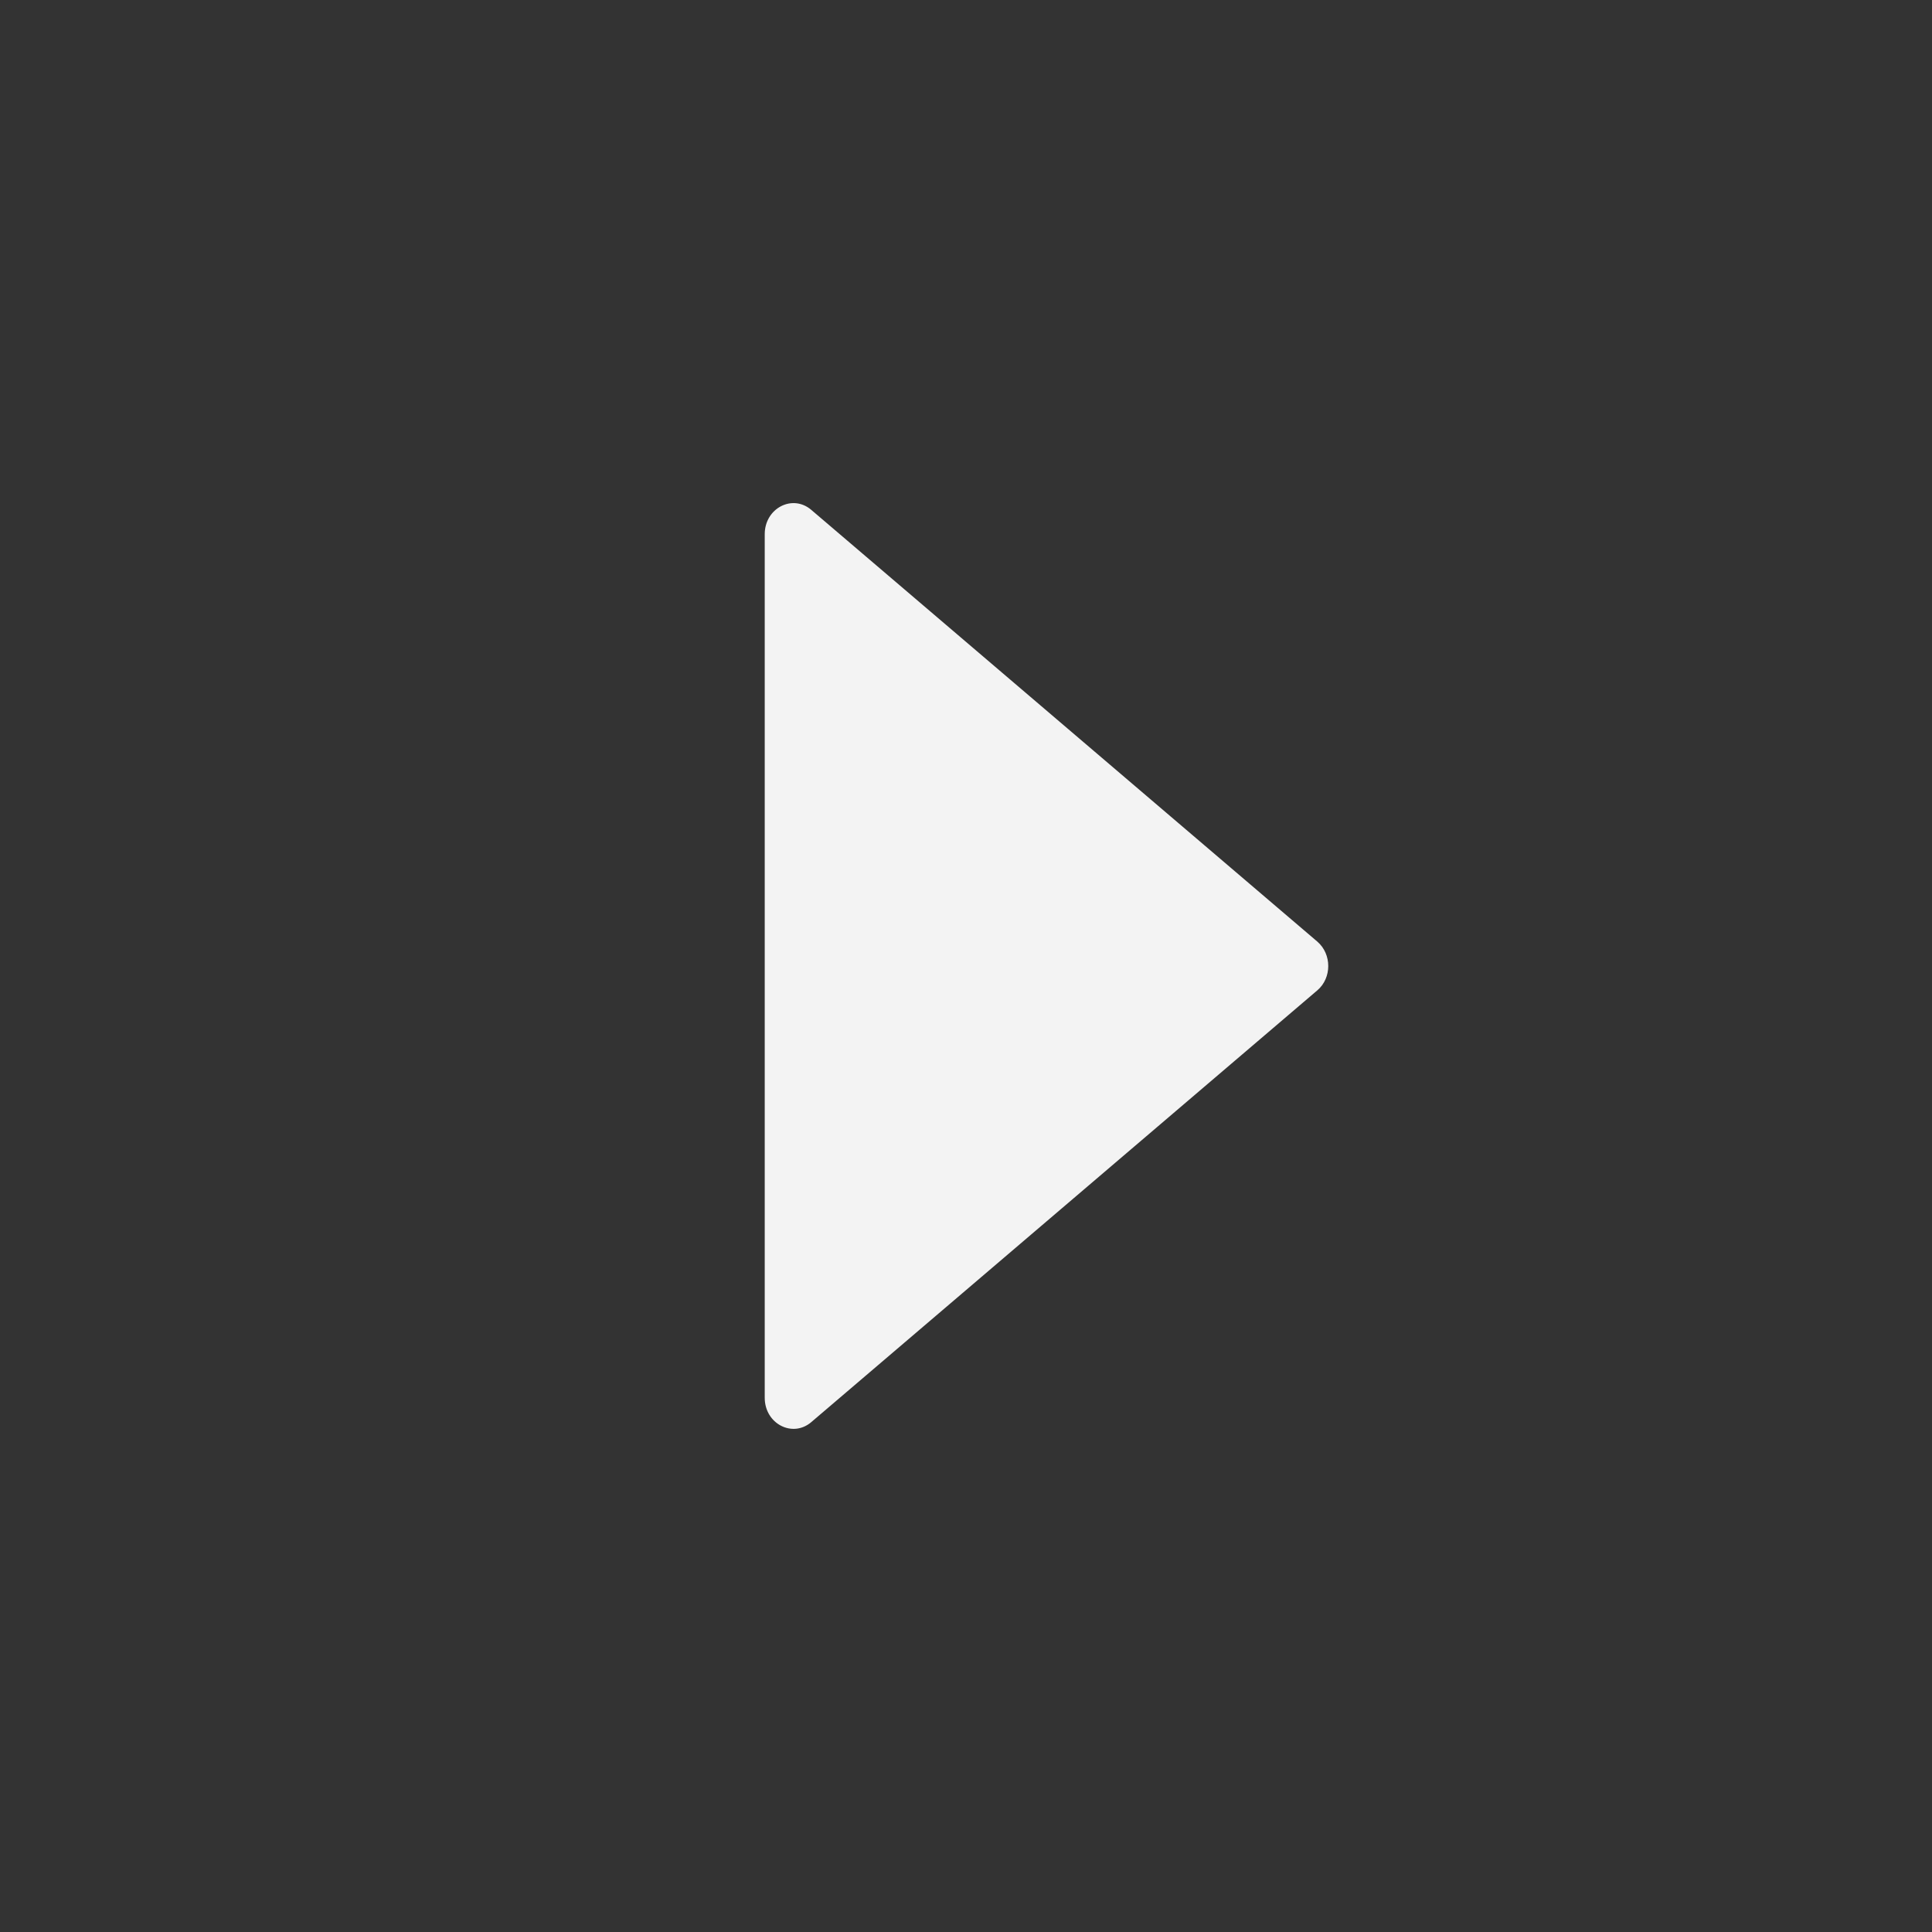 <svg width="40" height="40" viewBox="0 0 40 40" fill="none" xmlns="http://www.w3.org/2000/svg">
<rect x="0" y="0" width="40" height="40" fill="#333333" stroke="none"/>
<path d="M15.833 11.059L15.833 28.94C15.833 29.476 16.406 29.776 16.796 29.444L27.275 20.503C27.575 20.247 27.575 19.755 27.275 19.496L16.796 10.556C16.406 10.223 15.833 10.523 15.833 11.059Z" fill="#F3F3F3"/>
</svg>
